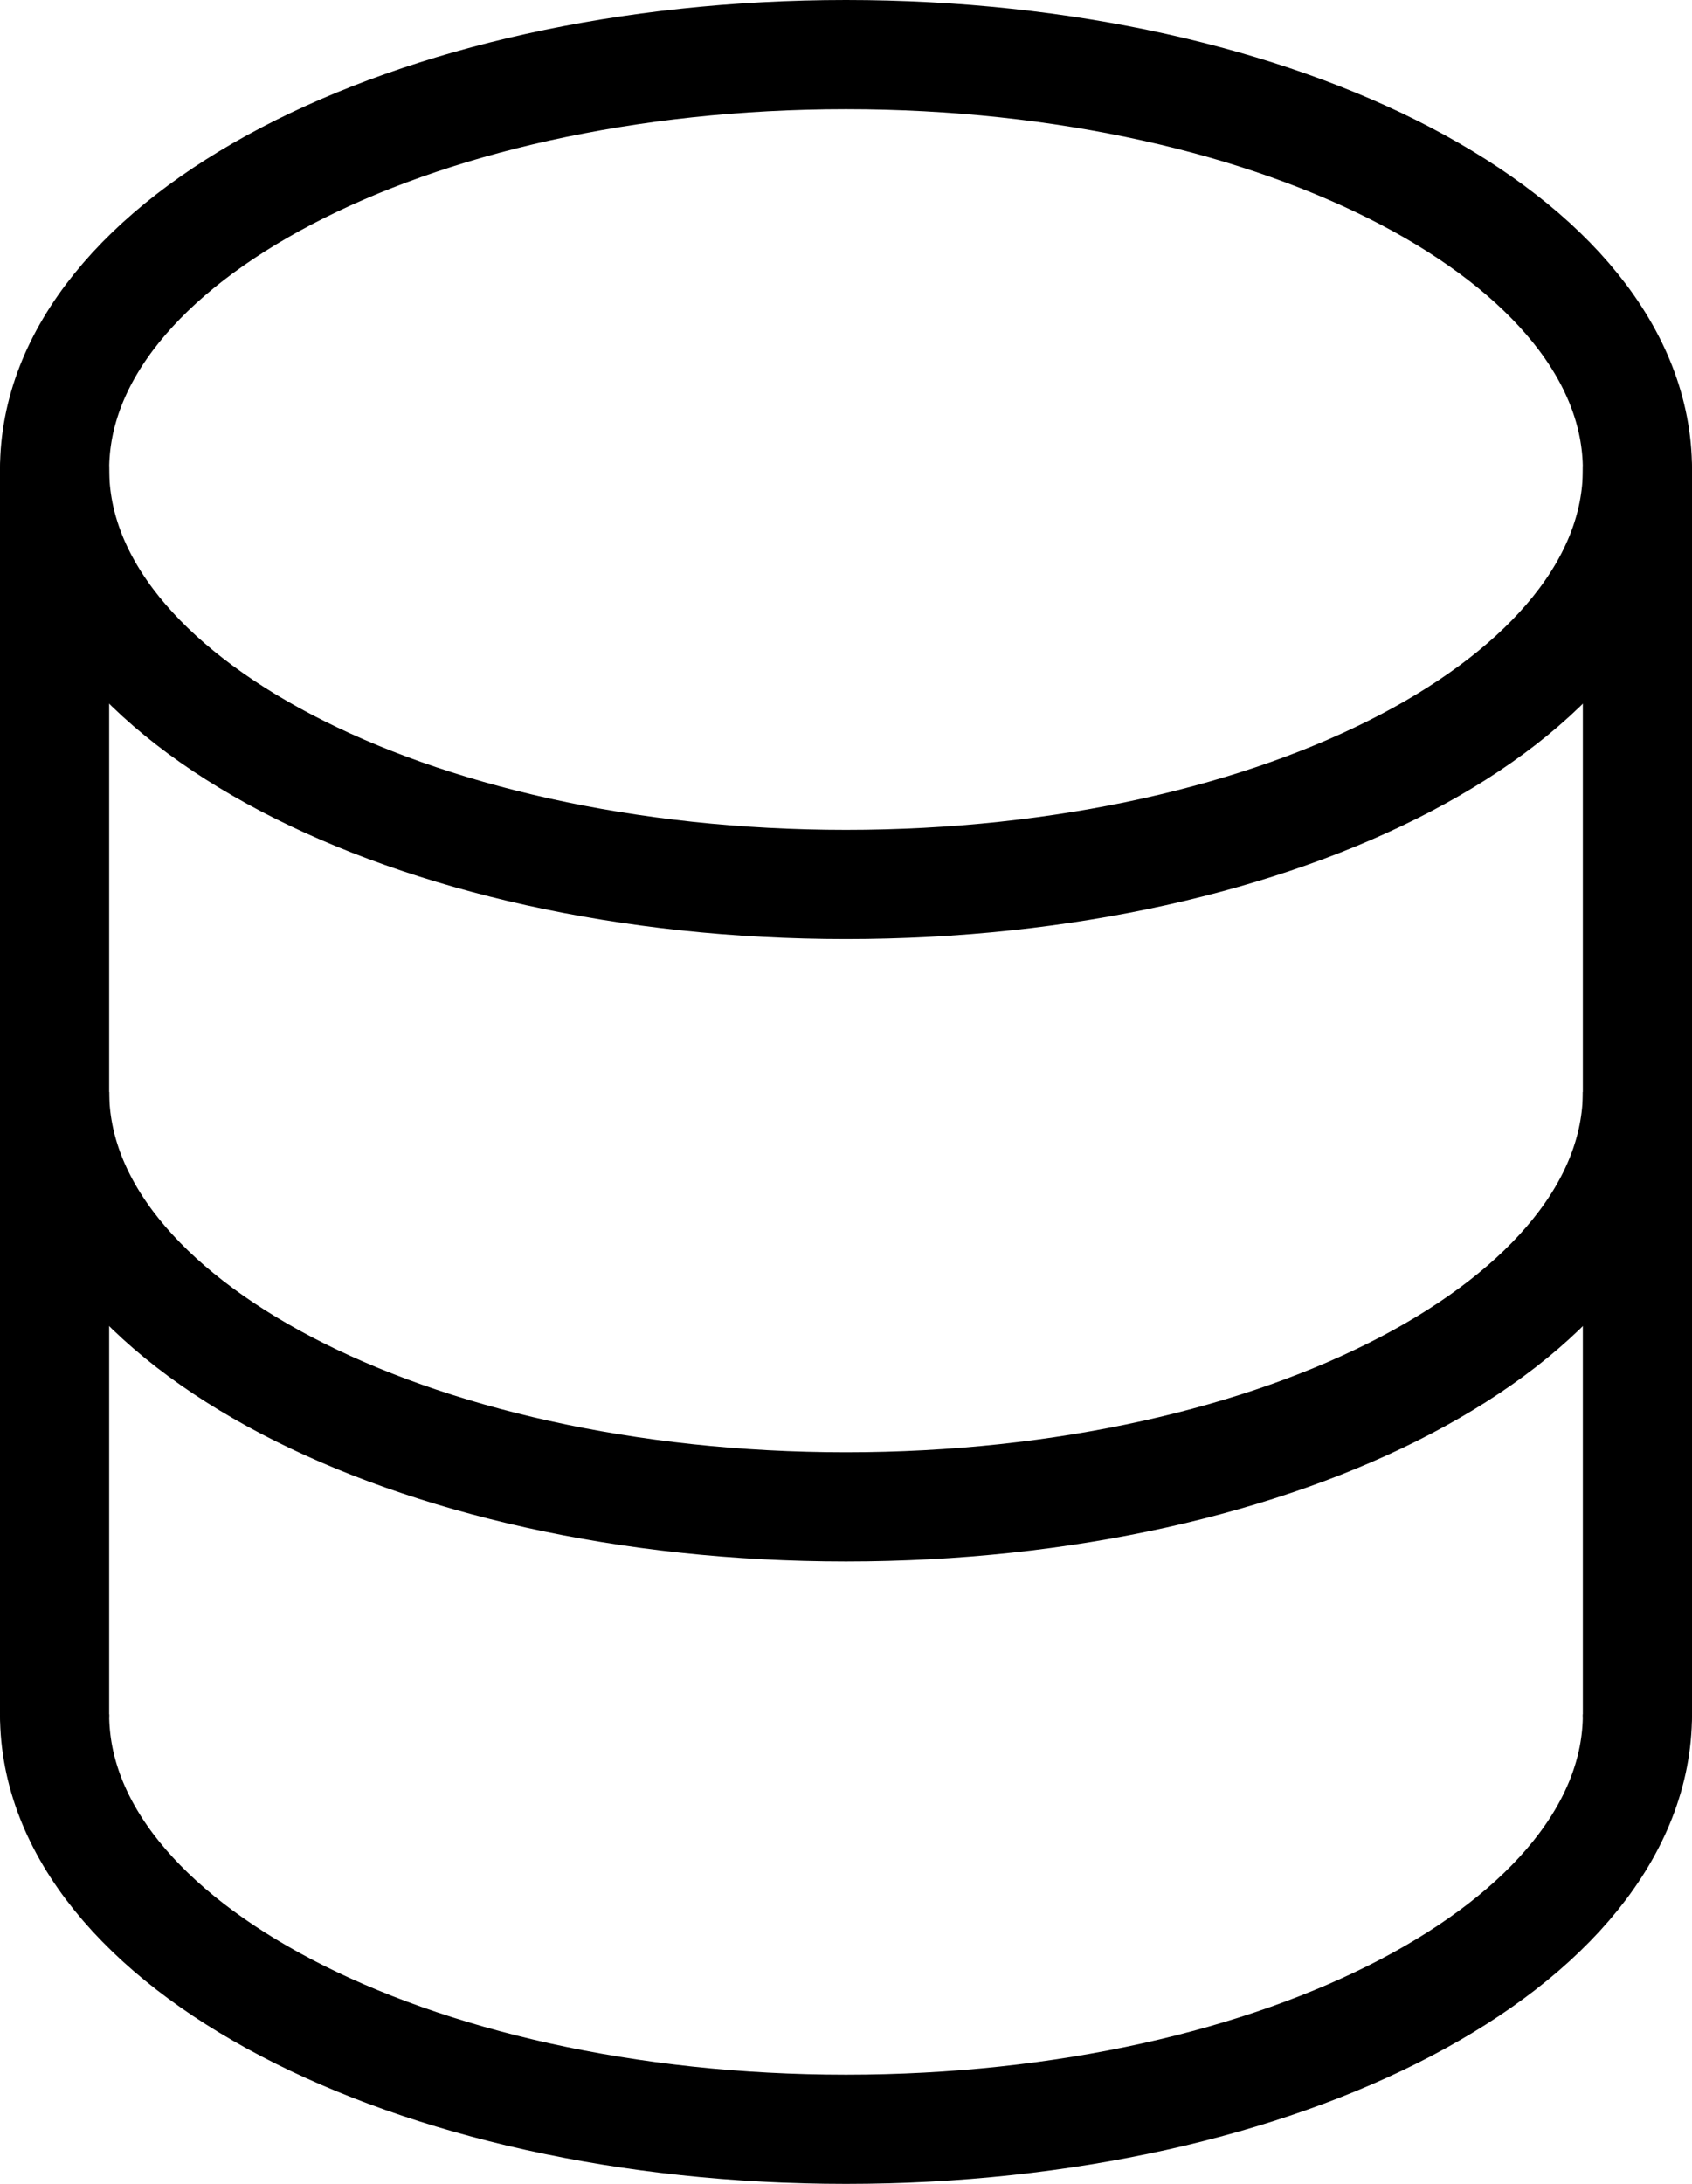 <svg id="svg" xmlns="http://www.w3.org/2000/svg" viewBox="0 0 310 400"><defs><style>.cls-1,.cls-2{fill:none;stroke:#000;stroke-miterlimit:133.33;stroke-width:20px;}.cls-1{stroke-linecap:round;}</style></defs><title>database</title><g id="group"><path class="cls-1" d="M55,314V86" transform="translate(-45)"/><path class="cls-1" d="M345,86V314" transform="translate(-45)"/><path class="cls-2" d="M200,162c80.1,0,145-34,145-76S280.1,10,200,10,55,44,55,86,119.9,162,200,162Z" transform="translate(-45)"/><path class="cls-2" d="M345,200c0,42-64.9,76-145,76S55,242,55,200" transform="translate(-45)"/><path class="cls-2" d="M345,314c0,42-64.9,76-145,76S55,356,55,314" transform="translate(-45)"/></g></svg>